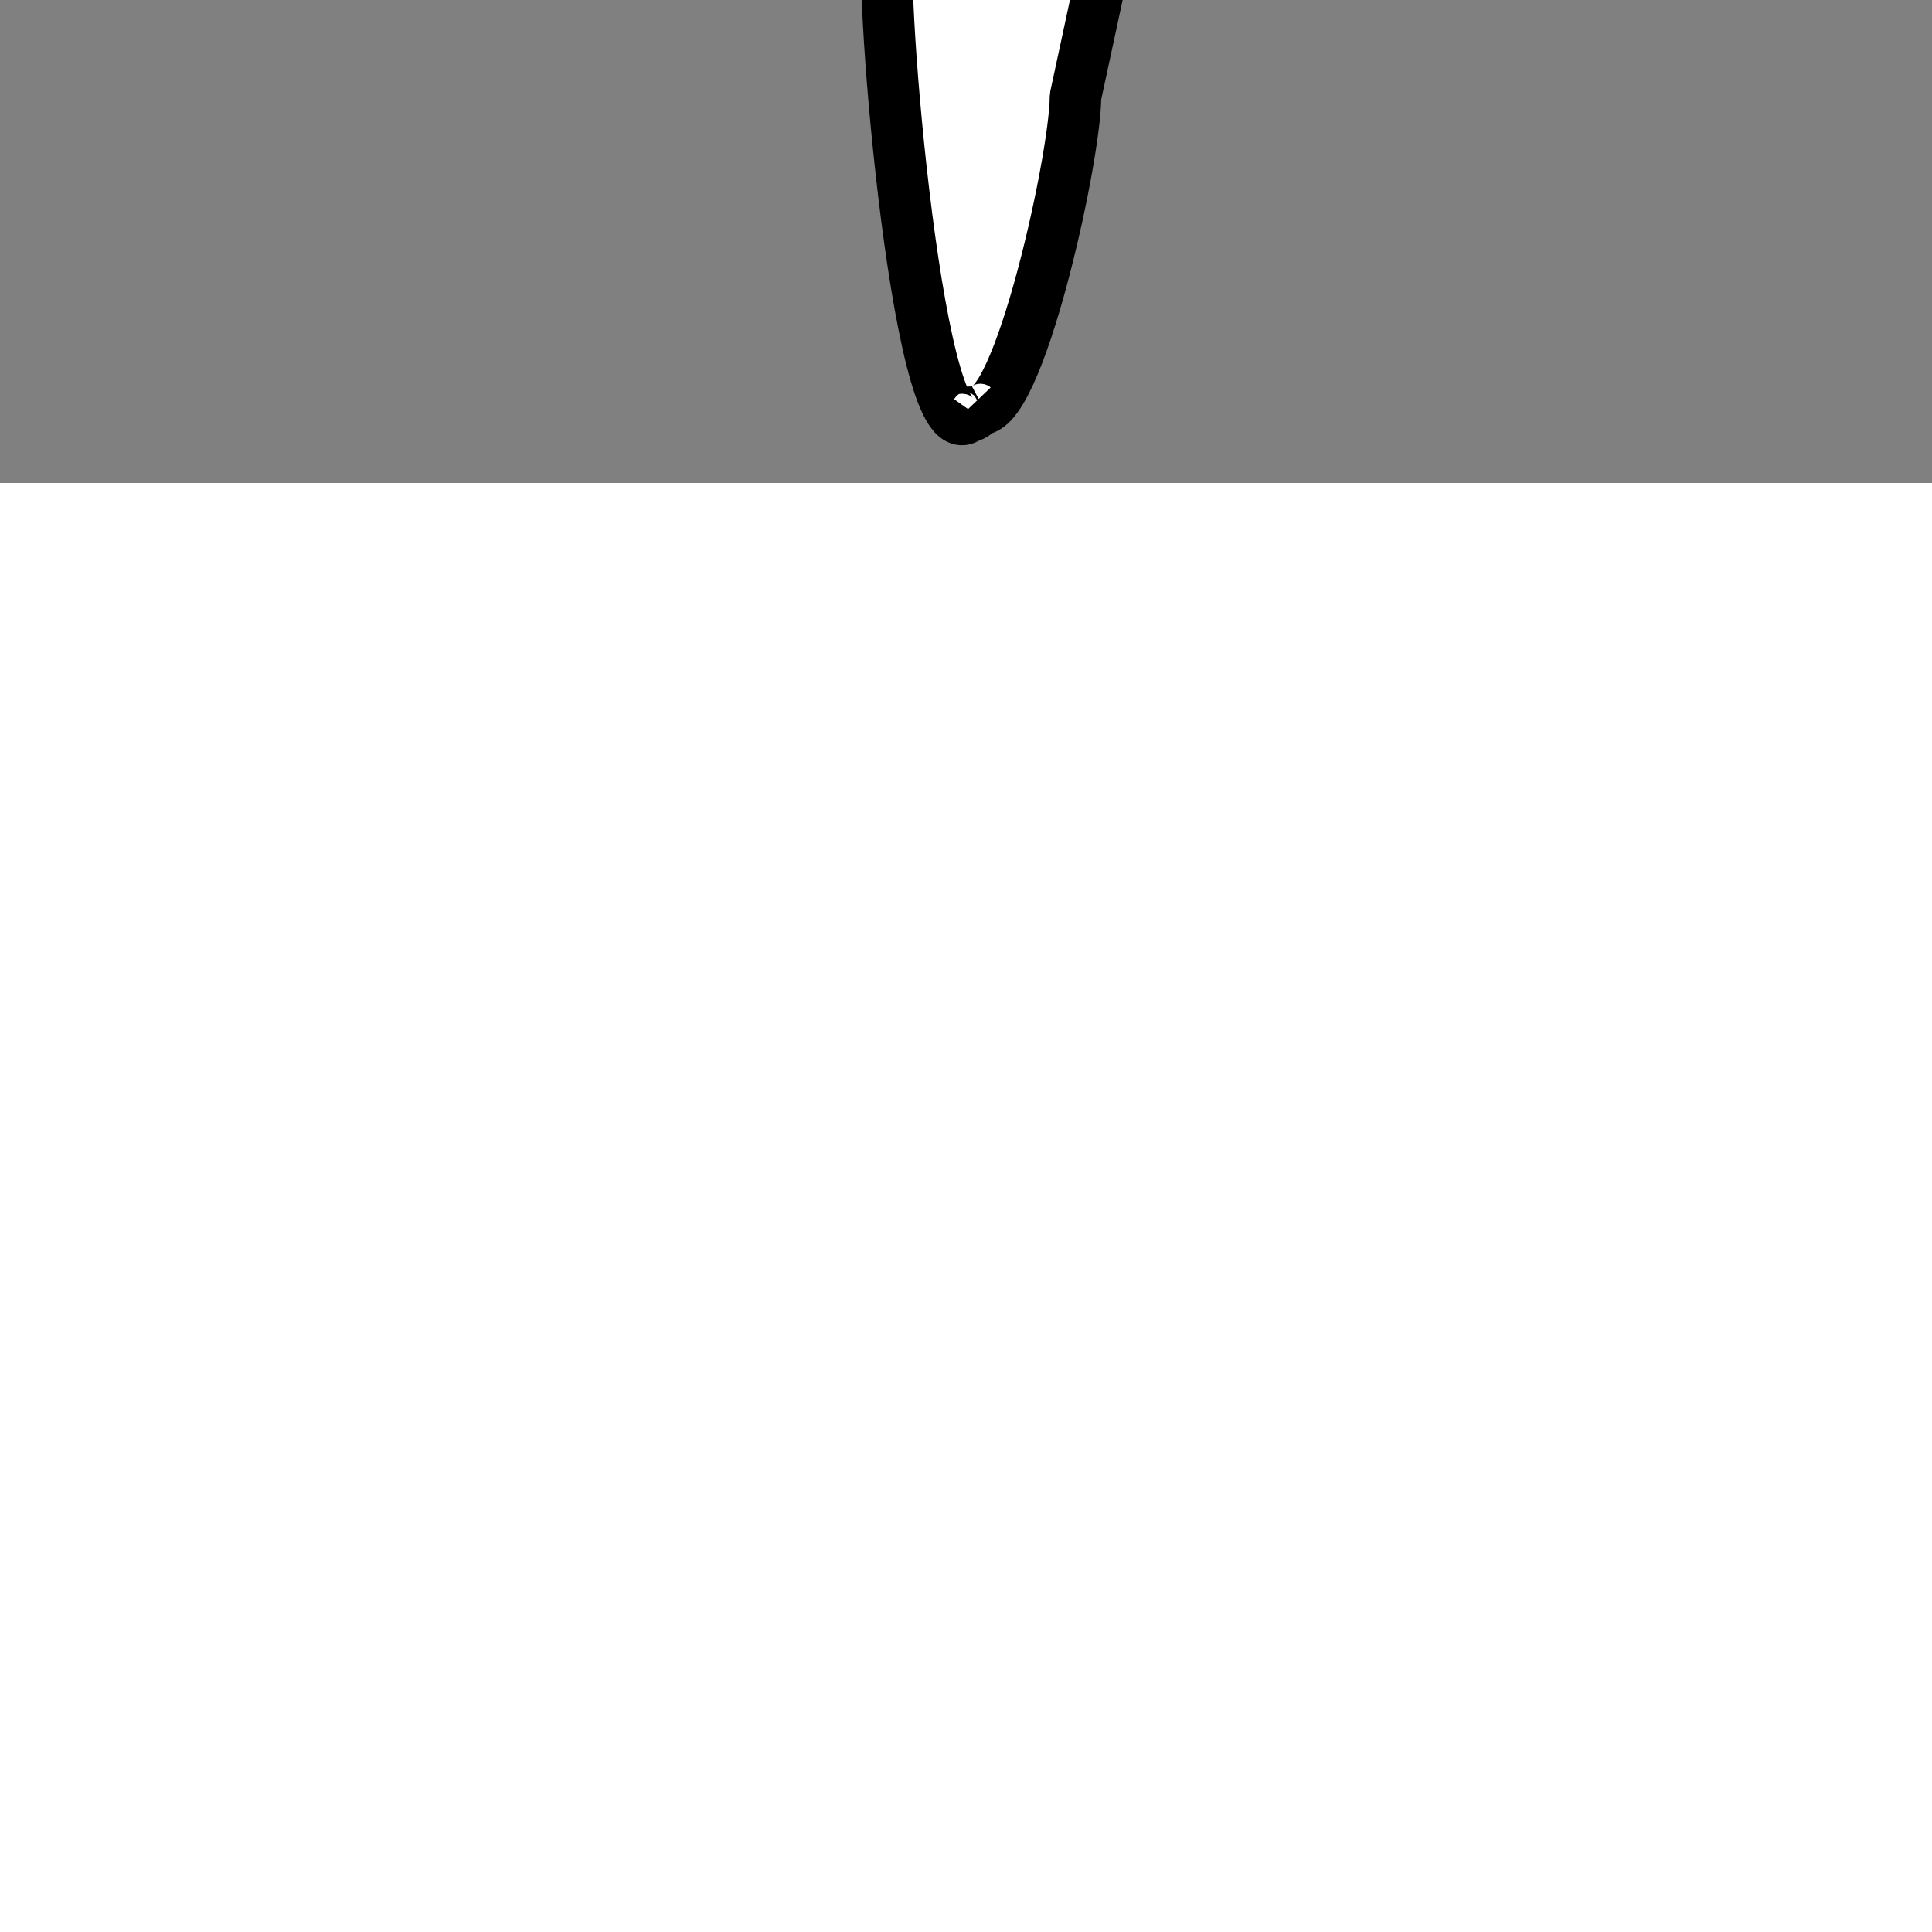 <svg id="t-3-2-source" xmlns="http://www.w3.org/2000/svg" width="300" height="300" viewBox="0 0 300 300" stroke="#000" stroke-width="8" fill="none" stroke-linecap="round" stroke-linejoin="bevel" transform="scale(1,-1) translate(0,-75)">

  <rect x="0" y="0" width="300" height="300" fill="#808080" stroke="none"/>

  <path id="t-3-2-r1" d="M151,11c-8.174-11.562-14.734,68.5-13,72,0.915,1.847-8,87.344-8,105.5,1.167,0.667,1.833,6.833,3,7.5,6.045-10.331,32.684-20.026,50.648-3.15-4.467-13.6-1.719-47.178-1.648-60.85-1.024-4.894-.044-14.43-2-18-2.333-8.166-3.667-13.334-6-21.5L167,60c0-10-9.859-54.141-16-48C153.71,9.037,144.422,10.89,151,11Z" fill="#fff"></path>

  <path id="t-3-2-b" class="cls-1" d="M137.5,186c-8.6,17.194-15.5,32.983-15.5,54.5l-4,18c0,31.559,46.24,26,70,26,28.833-28.833,6.5-36.933,6.5-66.5l-12-25-8-9.5c-5.9,0-38.5-11.833-38.5,3.5Z" fill="#fff"></path>

</svg>